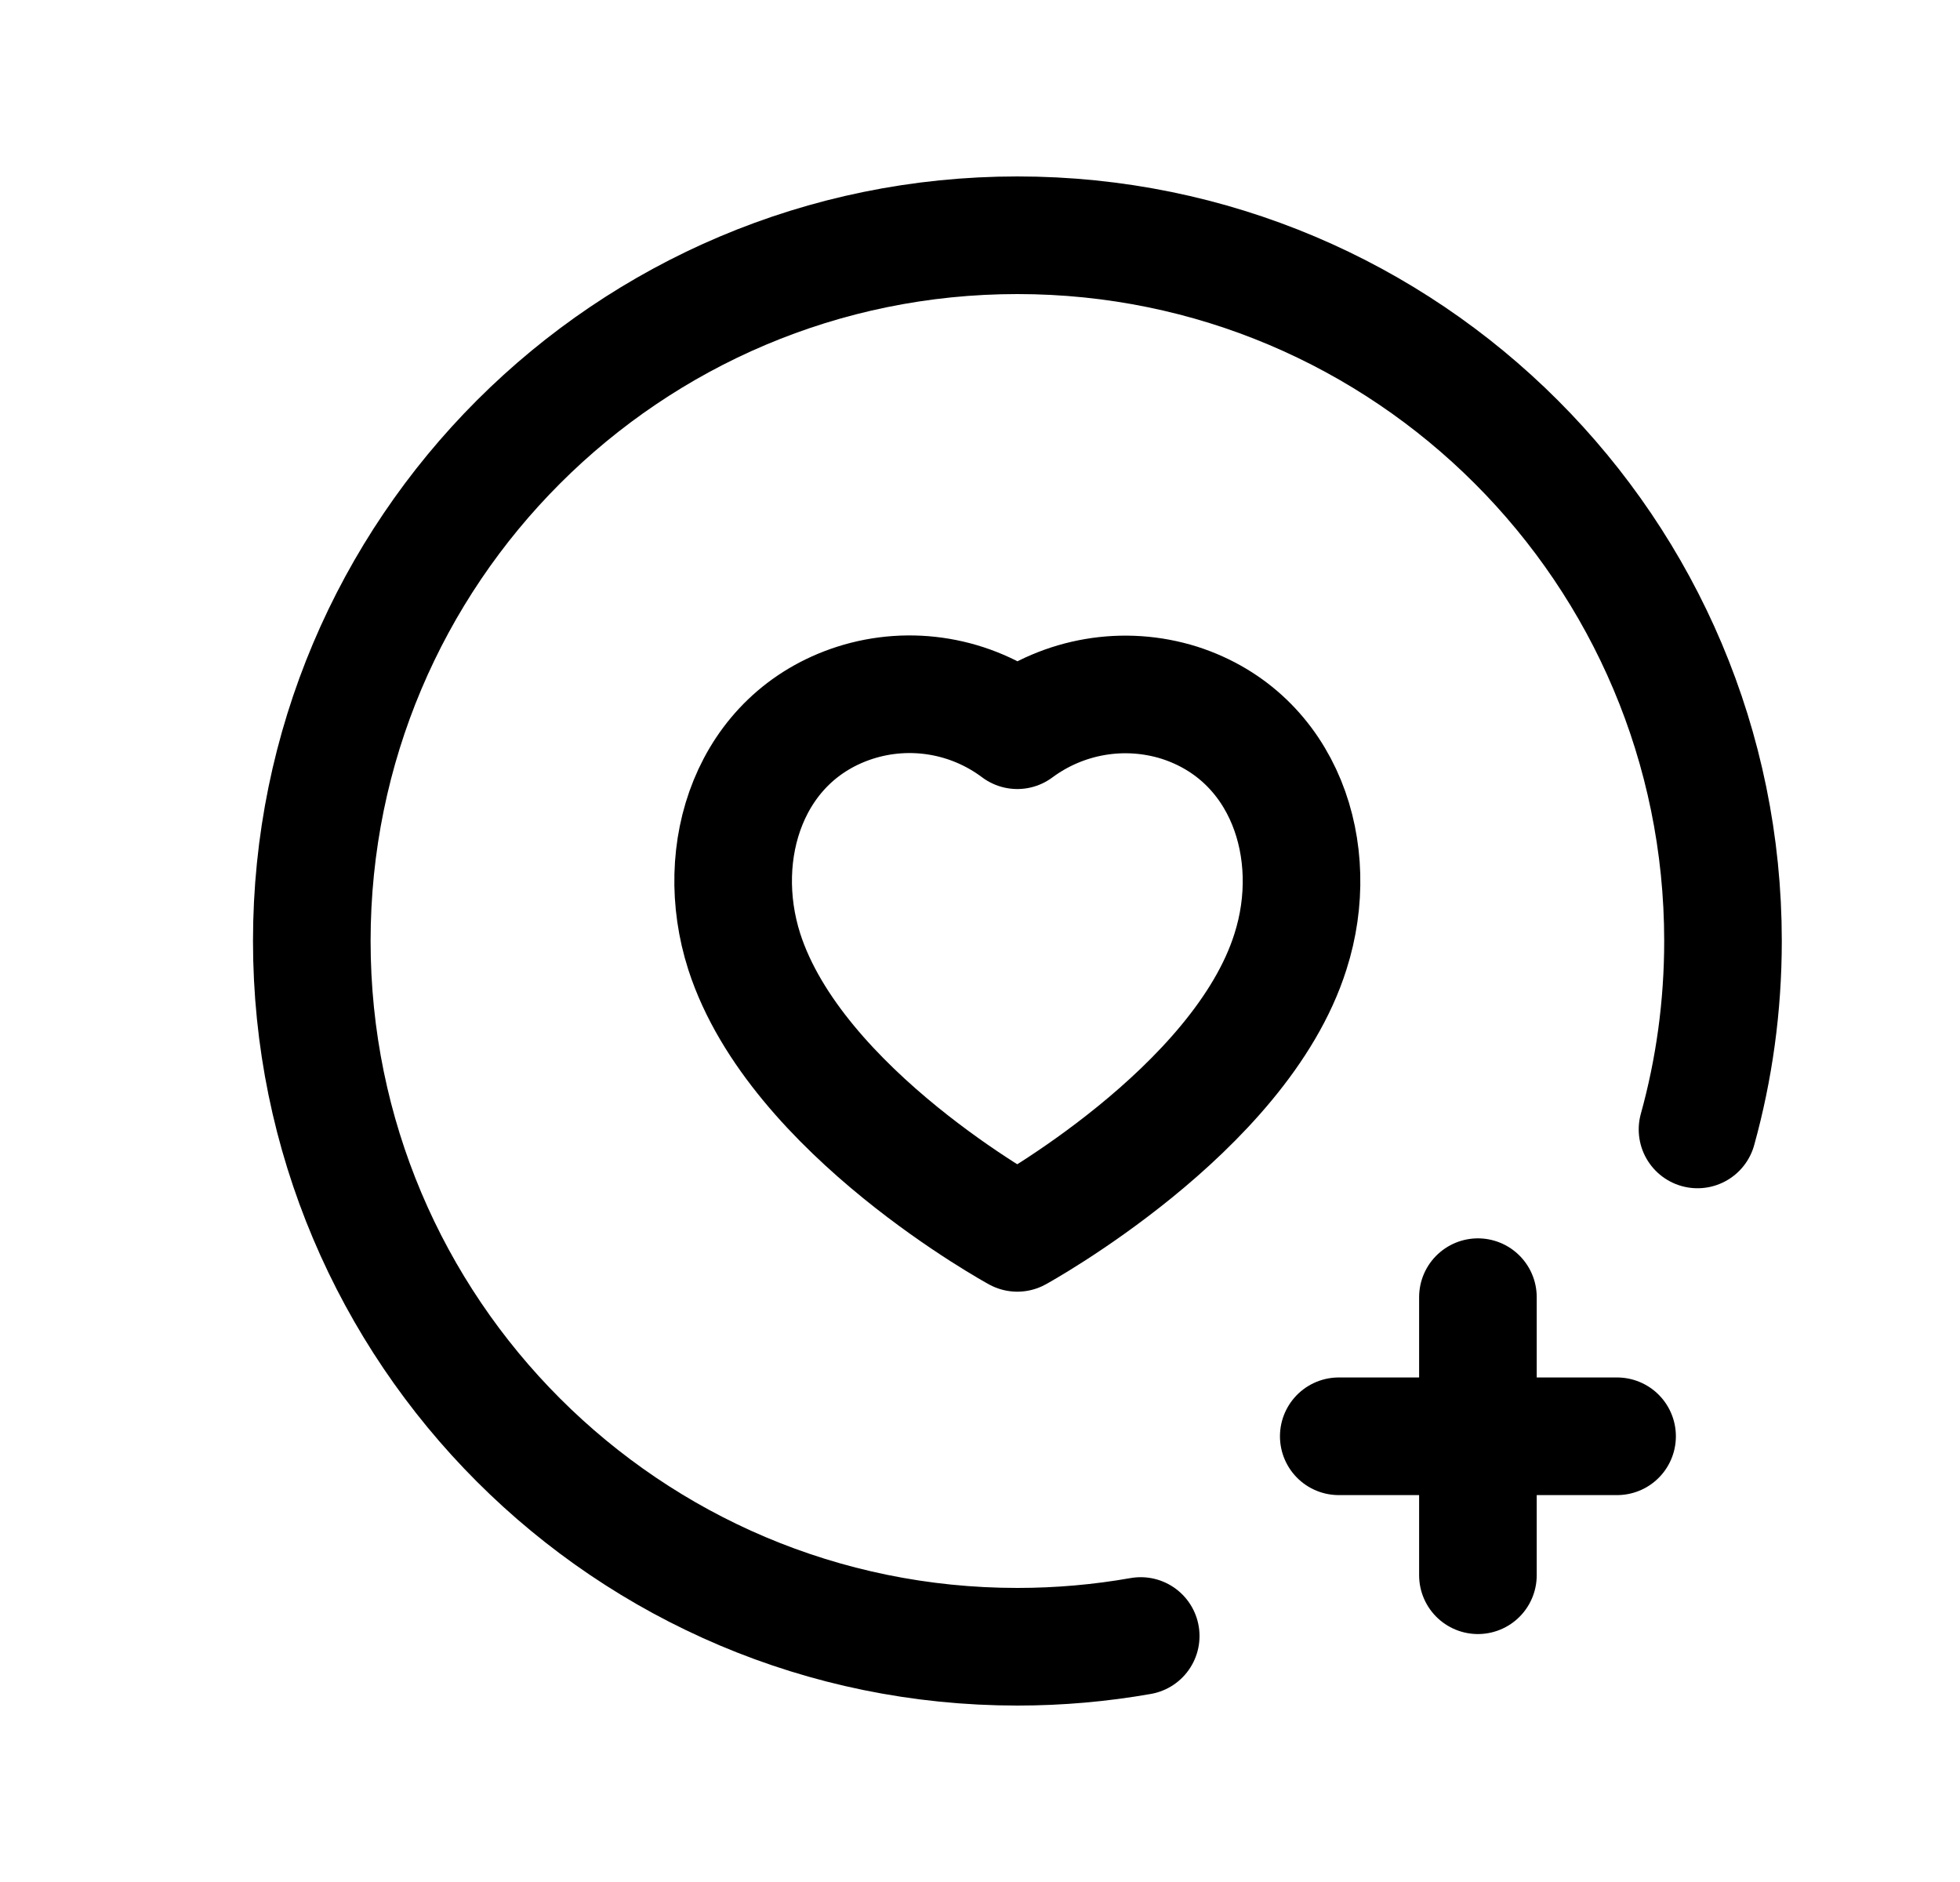 <svg width="25" height="24" viewBox="0 0 25 24" fill="none" xmlns="http://www.w3.org/2000/svg">
<path d="M14.55 20.863C14.039 20.953 13.513 21 12.977 21C8.006 21 3.977 16.971 3.977 12C3.977 7.029 8.006 3 12.977 3C17.947 3 21.977 7.029 21.977 12C21.977 12.833 21.864 13.639 21.652 14.403" stroke="black" stroke-width="1.5" stroke-linecap="round" stroke-linejoin="round"/>
<path fill-rule="evenodd" clip-rule="evenodd" d="M9.493 12.135C9.084 10.857 9.562 9.395 10.905 8.962C11.611 8.736 12.383 8.867 12.976 9.312C13.571 8.871 14.339 8.74 15.045 8.962C16.388 9.395 16.869 10.857 16.46 12.135C15.822 14.161 12.976 15.722 12.976 15.722C12.976 15.722 10.153 14.184 9.493 12.135Z" stroke="black" stroke-width="1.5" stroke-linecap="round" stroke-linejoin="round"/>
<path d="M18.851 16.542V20.088M20.626 18.316H17.076" stroke="black" stroke-width="1.5" stroke-linecap="round" stroke-linejoin="round"/>
</svg>
